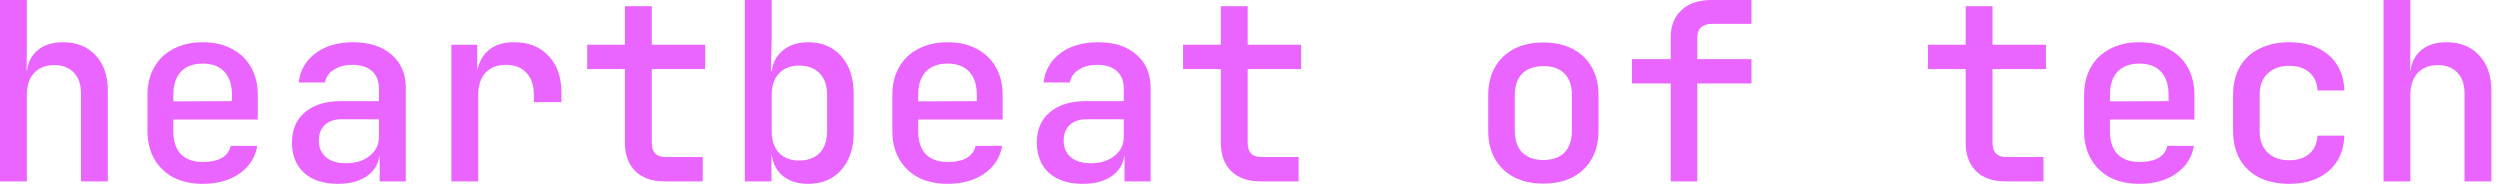 <svg width="161" height="12" viewBox="0 0 161 12" fill="none" xmlns="http://www.w3.org/2000/svg">
<path d="M153.5 11.68V0H155.228V2.88L155.212 4.56H155.628L155.212 4.96C155.212 4.256 155.42 3.707 155.836 3.312C156.252 2.917 156.828 2.72 157.564 2.72C158.439 2.72 159.137 3.003 159.66 3.568C160.183 4.123 160.444 4.875 160.444 5.824V11.68H158.716V6.016C158.716 5.44 158.561 4.992 158.252 4.672C157.943 4.352 157.521 4.192 156.988 4.192C156.444 4.192 156.012 4.363 155.692 4.704C155.383 5.035 155.228 5.509 155.228 6.128V11.68H153.5Z" fill="#EA64FF"/>
<path d="M147.426 11.84C146.701 11.84 146.061 11.707 145.506 11.44C144.962 11.163 144.541 10.768 144.242 10.256C143.954 9.733 143.81 9.125 143.81 8.432V6.128C143.81 5.424 143.954 4.816 144.242 4.304C144.541 3.792 144.962 3.403 145.506 3.136C146.061 2.859 146.701 2.72 147.426 2.72C148.482 2.72 149.33 2.997 149.97 3.552C150.61 4.107 150.946 4.864 150.978 5.824H149.25C149.218 5.323 149.042 4.933 148.722 4.656C148.402 4.379 147.97 4.24 147.426 4.24C146.84 4.24 146.376 4.405 146.034 4.736C145.693 5.056 145.522 5.515 145.522 6.112V8.432C145.522 9.029 145.693 9.493 146.034 9.824C146.376 10.155 146.84 10.32 147.426 10.32C147.97 10.32 148.402 10.181 148.722 9.904C149.042 9.627 149.218 9.237 149.25 8.736H150.978C150.946 9.696 150.61 10.453 149.97 11.008C149.33 11.563 148.482 11.84 147.426 11.84Z" fill="#EA64FF"/>
<path d="M137.768 11.84C137.054 11.84 136.424 11.701 135.88 11.424C135.347 11.136 134.936 10.736 134.648 10.224C134.36 9.712 134.216 9.115 134.216 8.432V6.128C134.216 5.435 134.36 4.837 134.648 4.336C134.936 3.824 135.347 3.429 135.88 3.152C136.424 2.864 137.054 2.72 137.768 2.72C138.494 2.72 139.123 2.864 139.656 3.152C140.19 3.429 140.6 3.824 140.888 4.336C141.176 4.837 141.32 5.435 141.32 6.128V7.696H135.88V8.432C135.88 9.083 136.04 9.579 136.36 9.92C136.691 10.261 137.166 10.432 137.784 10.432C138.286 10.432 138.691 10.347 139 10.176C139.31 9.995 139.502 9.733 139.576 9.392H141.288C141.16 10.139 140.776 10.736 140.136 11.184C139.496 11.621 138.707 11.84 137.768 11.84ZM139.656 6.656V6.112C139.656 5.472 139.496 4.976 139.176 4.624C138.856 4.272 138.387 4.096 137.768 4.096C137.16 4.096 136.691 4.272 136.36 4.624C136.04 4.976 135.88 5.477 135.88 6.128V6.528L139.784 6.512L139.656 6.656Z" fill="#EA64FF"/>
<path d="M129.135 11.68C128.335 11.68 127.711 11.461 127.263 11.024C126.815 10.587 126.591 9.979 126.591 9.2V4.448H124.159V2.88H126.591V0.4H128.319V2.88H131.759V4.448H128.319V9.2C128.319 9.808 128.612 10.112 129.199 10.112H131.599V11.68H129.135Z" fill="#EA64FF"/>
<path d="M107.595 11.68V5.376H105.099V3.808H107.595V2.384C107.595 1.648 107.83 1.067 108.299 0.64C108.769 0.213 109.409 0 110.219 0H112.795V1.536H110.251C109.953 1.536 109.718 1.611 109.547 1.76C109.387 1.909 109.307 2.123 109.307 2.4V3.808H112.795V5.376H109.307V11.68H107.595Z" fill="#EA64FF"/>
<path d="M99.394 11.824C98.668 11.824 98.039 11.685 97.505 11.408C96.972 11.131 96.561 10.736 96.273 10.224C95.986 9.712 95.841 9.109 95.841 8.416V6.144C95.841 5.44 95.986 4.837 96.273 4.336C96.561 3.824 96.972 3.429 97.505 3.152C98.039 2.875 98.668 2.736 99.394 2.736C100.119 2.736 100.748 2.875 101.281 3.152C101.815 3.429 102.225 3.824 102.513 4.336C102.801 4.837 102.945 5.44 102.945 6.144V8.416C102.945 9.109 102.801 9.712 102.513 10.224C102.225 10.736 101.815 11.131 101.281 11.408C100.748 11.685 100.119 11.824 99.394 11.824ZM99.394 10.304C99.98 10.304 100.433 10.144 100.753 9.824C101.073 9.493 101.233 9.024 101.233 8.416V6.144C101.233 5.525 101.073 5.056 100.753 4.736C100.433 4.416 99.98 4.256 99.394 4.256C98.817 4.256 98.364 4.416 98.034 4.736C97.713 5.056 97.553 5.525 97.553 6.144V8.416C97.553 9.024 97.713 9.493 98.034 9.824C98.364 10.144 98.817 10.304 99.394 10.304Z" fill="#EA64FF"/>
<path d="M81.166 11.68C80.366 11.68 79.742 11.461 79.294 11.024C78.846 10.587 78.622 9.979 78.622 9.2V4.448H76.19V2.88H78.622V0.4H80.35V2.88H83.79V4.448H80.35V9.2C80.35 9.808 80.643 10.112 81.23 10.112H83.63V11.68H81.166Z" fill="#EA64FF"/>
<path d="M69.732 11.84C68.815 11.84 68.09 11.605 67.556 11.136C67.034 10.656 66.772 10.005 66.772 9.184C66.772 8.352 67.05 7.701 67.604 7.232C68.17 6.752 68.943 6.512 69.924 6.512H72.372V5.696C72.372 5.216 72.223 4.843 71.924 4.576C71.626 4.309 71.204 4.176 70.66 4.176C70.18 4.176 69.78 4.283 69.46 4.496C69.14 4.699 68.954 4.971 68.9 5.312H67.204C67.3 4.523 67.663 3.893 68.292 3.424C68.932 2.955 69.738 2.72 70.708 2.72C71.754 2.72 72.58 2.987 73.188 3.52C73.796 4.043 74.1 4.757 74.1 5.664V11.68H72.42V10.064H72.132L72.42 9.744C72.42 10.384 72.175 10.896 71.684 11.28C71.194 11.653 70.543 11.84 69.732 11.84ZM70.244 10.512C70.863 10.512 71.37 10.357 71.764 10.048C72.17 9.728 72.372 9.323 72.372 8.832V7.68H69.956C69.508 7.68 69.151 7.803 68.884 8.048C68.628 8.293 68.5 8.629 68.5 9.056C68.5 9.504 68.655 9.861 68.964 10.128C69.274 10.384 69.7 10.512 70.244 10.512Z" fill="#EA64FF"/>
<path d="M61.019 11.84C60.304 11.84 59.675 11.701 59.13 11.424C58.597 11.136 58.187 10.736 57.898 10.224C57.611 9.712 57.467 9.115 57.467 8.432V6.128C57.467 5.435 57.611 4.837 57.898 4.336C58.187 3.824 58.597 3.429 59.13 3.152C59.675 2.864 60.304 2.72 61.019 2.72C61.744 2.72 62.373 2.864 62.907 3.152C63.44 3.429 63.85 3.824 64.138 4.336C64.427 4.837 64.57 5.435 64.57 6.128V7.696H59.13V8.432C59.13 9.083 59.291 9.579 59.611 9.92C59.941 10.261 60.416 10.432 61.035 10.432C61.536 10.432 61.941 10.347 62.251 10.176C62.56 9.995 62.752 9.733 62.827 9.392H64.538C64.41 10.139 64.026 10.736 63.386 11.184C62.746 11.621 61.957 11.84 61.019 11.84ZM62.907 6.656V6.112C62.907 5.472 62.746 4.976 62.426 4.624C62.106 4.272 61.637 4.096 61.019 4.096C60.41 4.096 59.941 4.272 59.611 4.624C59.291 4.976 59.13 5.477 59.13 6.128V6.528L63.035 6.512L62.907 6.656Z" fill="#EA64FF"/>
<path d="M52.049 11.84C51.323 11.84 50.747 11.643 50.321 11.248C49.894 10.843 49.681 10.293 49.681 9.6L50.049 10H49.681V11.68H47.969V0H49.697V2.512L49.649 4.56H50.049L49.681 4.96C49.681 4.267 49.894 3.723 50.321 3.328C50.758 2.923 51.334 2.72 52.049 2.72C52.934 2.72 53.643 3.019 54.177 3.616C54.71 4.213 54.977 5.024 54.977 6.048V8.528C54.977 9.541 54.71 10.347 54.177 10.944C53.643 11.541 52.934 11.84 52.049 11.84ZM51.457 10.336C52.022 10.336 52.465 10.176 52.785 9.856C53.105 9.525 53.265 9.051 53.265 8.432V6.128C53.265 5.509 53.105 5.04 52.785 4.72C52.465 4.389 52.022 4.224 51.457 4.224C50.913 4.224 50.481 4.395 50.161 4.736C49.851 5.067 49.697 5.531 49.697 6.128V8.432C49.697 9.029 49.851 9.499 50.161 9.84C50.481 10.171 50.913 10.336 51.457 10.336Z" fill="#EA64FF"/>
<path d="M42.791 11.68C41.991 11.68 41.367 11.461 40.919 11.024C40.471 10.587 40.247 9.979 40.247 9.2V4.448H37.815V2.88H40.247V0.4H41.975V2.88H45.415V4.448H41.975V9.2C41.975 9.808 42.268 10.112 42.855 10.112H45.255V11.68H42.791Z" fill="#EA64FF"/>
<path d="M29.069 11.68V2.88H30.733V4.56H31.149L30.621 5.6C30.621 4.651 30.829 3.936 31.245 3.456C31.661 2.965 32.28 2.72 33.101 2.72C34.04 2.72 34.781 3.013 35.325 3.6C35.88 4.176 36.157 4.971 36.157 5.984V6.576H34.381V6.128C34.381 5.499 34.221 5.019 33.901 4.688C33.592 4.347 33.155 4.176 32.589 4.176C32.024 4.176 31.581 4.347 31.261 4.688C30.952 5.029 30.797 5.509 30.797 6.128V11.68H29.069Z" fill="#EA64FF"/>
<path d="M21.764 11.84C20.846 11.84 20.121 11.605 19.587 11.136C19.065 10.656 18.803 10.005 18.803 9.184C18.803 8.352 19.081 7.701 19.636 7.232C20.201 6.752 20.974 6.512 21.956 6.512H24.404V5.696C24.404 5.216 24.254 4.843 23.956 4.576C23.657 4.309 23.235 4.176 22.692 4.176C22.212 4.176 21.811 4.283 21.491 4.496C21.172 4.699 20.985 4.971 20.931 5.312H19.235C19.331 4.523 19.694 3.893 20.323 3.424C20.963 2.955 21.769 2.72 22.739 2.72C23.785 2.72 24.611 2.987 25.22 3.52C25.828 4.043 26.131 4.757 26.131 5.664V11.68H24.451V10.064H24.163L24.451 9.744C24.451 10.384 24.206 10.896 23.715 11.28C23.225 11.653 22.574 11.84 21.764 11.84ZM22.276 10.512C22.894 10.512 23.401 10.357 23.796 10.048C24.201 9.728 24.404 9.323 24.404 8.832V7.68H21.988C21.54 7.68 21.182 7.803 20.916 8.048C20.66 8.293 20.532 8.629 20.532 9.056C20.532 9.504 20.686 9.861 20.995 10.128C21.305 10.384 21.732 10.512 22.276 10.512Z" fill="#EA64FF"/>
<path d="M13.05 11.84C12.335 11.84 11.706 11.701 11.162 11.424C10.628 11.136 10.218 10.736 9.93 10.224C9.642 9.712 9.498 9.115 9.498 8.432V6.128C9.498 5.435 9.642 4.837 9.93 4.336C10.218 3.824 10.628 3.429 11.162 3.152C11.706 2.864 12.335 2.72 13.05 2.72C13.775 2.72 14.404 2.864 14.938 3.152C15.471 3.429 15.882 3.824 16.17 4.336C16.458 4.837 16.602 5.435 16.602 6.128V7.696H11.162V8.432C11.162 9.083 11.322 9.579 11.642 9.92C11.972 10.261 12.447 10.432 13.066 10.432C13.567 10.432 13.972 10.347 14.282 10.176C14.591 9.995 14.783 9.733 14.858 9.392H16.57C16.442 10.139 16.058 10.736 15.418 11.184C14.778 11.621 13.988 11.84 13.05 11.84ZM14.938 6.656V6.112C14.938 5.472 14.778 4.976 14.458 4.624C14.138 4.272 13.668 4.096 13.05 4.096C12.442 4.096 11.972 4.272 11.642 4.624C11.322 4.976 11.162 5.477 11.162 6.128V6.528L15.066 6.512L14.938 6.656Z" fill="#EA64FF"/>
<path d="M0 11.68V0H1.728V2.88L1.712 4.56H2.128L1.712 4.96C1.712 4.256 1.92 3.707 2.336 3.312C2.752 2.917 3.328 2.72 4.064 2.72C4.939 2.72 5.637 3.003 6.16 3.568C6.683 4.123 6.944 4.875 6.944 5.824V11.68H5.216V6.016C5.216 5.44 5.061 4.992 4.752 4.672C4.443 4.352 4.021 4.192 3.488 4.192C2.944 4.192 2.512 4.363 2.192 4.704C1.883 5.035 1.728 5.509 1.728 6.128V11.68H0Z" fill="#EA64FF"/>
</svg>

